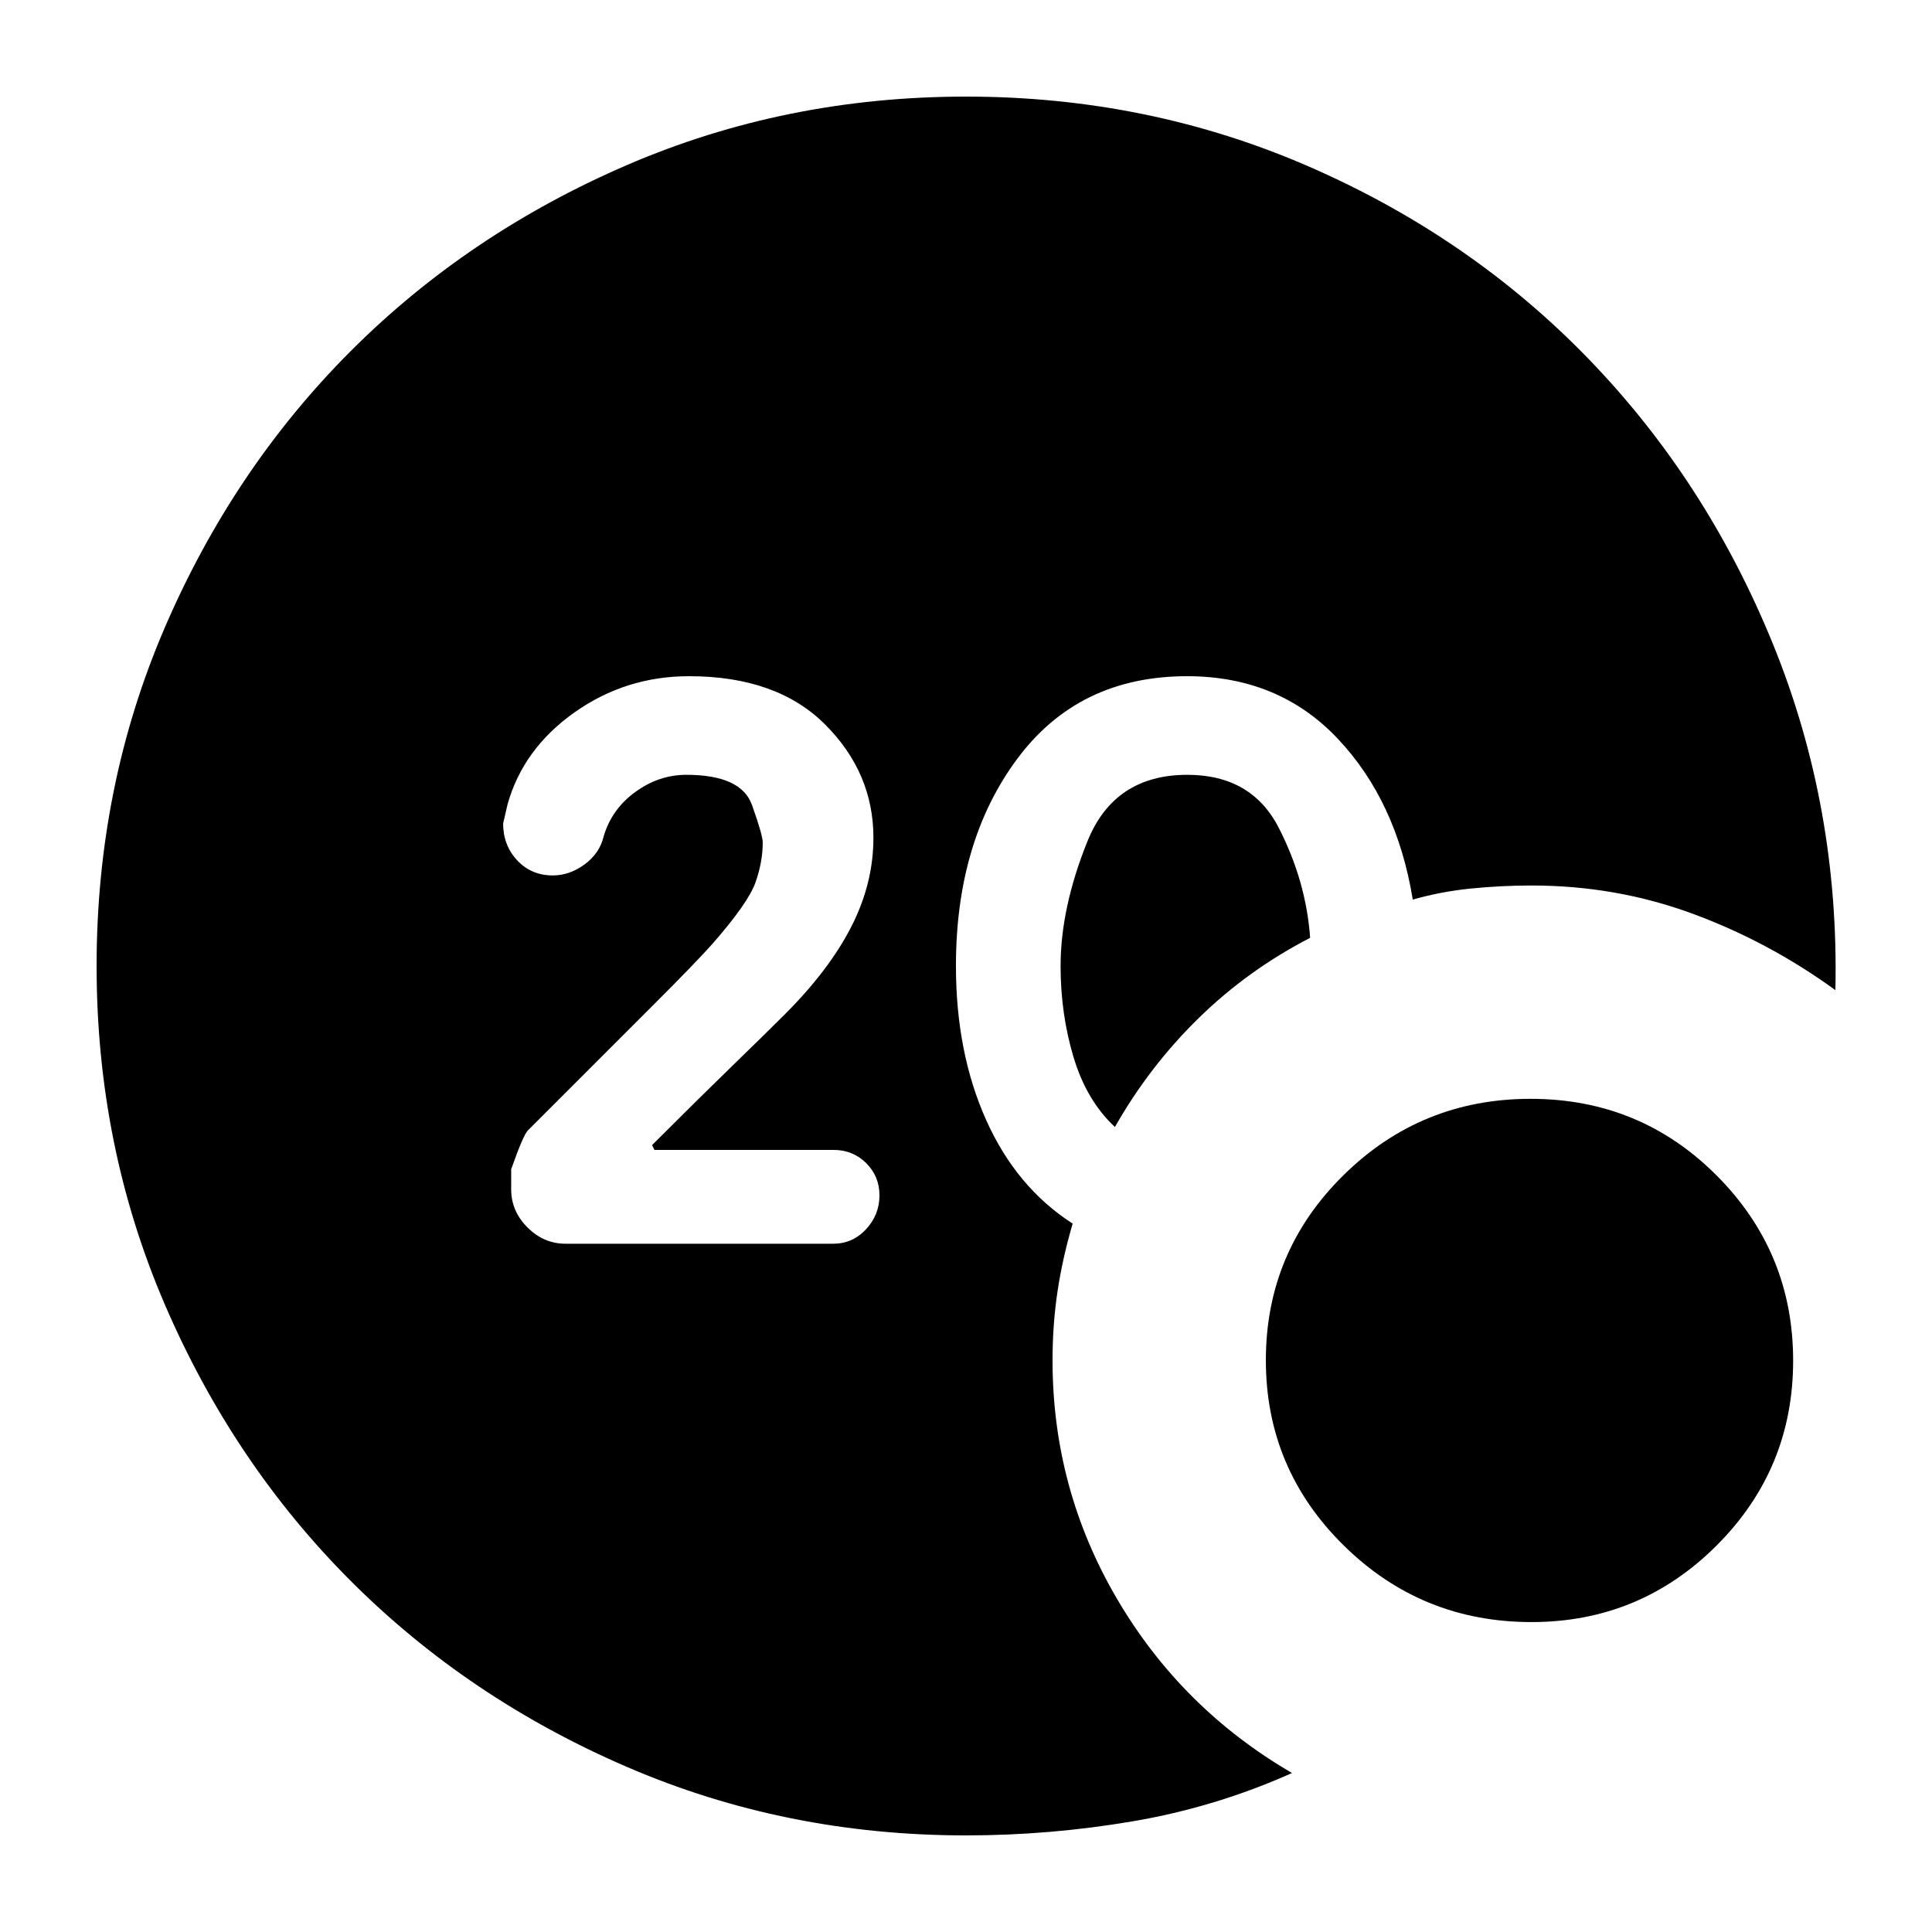 <svg xmlns="http://www.w3.org/2000/svg" height="24" viewBox="0 -960 960 960" width="24"><path d="M480-48q-89.64 0-168.48-34.02-78.84-34.02-137.16-92.34-58.32-58.32-92.34-137.16T48-480q0-89.64 34.02-168.48 34.02-78.84 92.34-137.16 58.32-58.32 137.16-92.34T480-912q90.88 0 170.94 35t138.56 95.5Q848-721 881-639.91T912-468q-33-24-71-38t-80-14q-15 0-30 1.5t-29 5.5q-8-49-37.33-80-29.32-31-74.81-31-53.86 0-84.36 41T475-480q0 43 15 76.5t43 51.5q-5 17-7.5 33.53T523-284q0 63.79 32 118.4Q587-111 642-79q-38 17-79.15 24-41.15 7-82.85 7Zm74-352q-14-13-20.5-34.5T527-480q0-28.86 13.33-61.93Q553.65-575 590-575q32 0 45.5 26.5T651-494q-31 16-55.5 40T554-400Zm207 246q-54.69 0-93.34-38.1-38.66-38.1-38.66-92t38.52-91.9q38.51-38 93-38Q815-414 853-375.9q38 38.1 38 92T852.93-192q-38.07 38-91.93 38ZM414-342q9.68 0 16.34-7.2T437-366q0-9.52-6.61-16.07-6.61-6.55-16.23-6.55H325.2L324-391q23-23 40-39.5t26-25.5q22-22 33-43.51 11-21.51 11-44.22Q434-576 410-600t-67.62-24q-31.5 0-56.94 18-25.44 18-33.22 45.6l-2.22 9.6q0 10.8 7 18.3t17.69 7.5q8.31 0 15.81-5.5t9.5-14.06q4-13.44 15.72-21.94Q327.43-575 341-575q27.31 0 32.66 15 5.34 15 5.34 18.6 0 9.6-3.57 19.8-3.57 10.2-21.43 30.6-8 9-28.5 29.5l-43.58 43.58-19.61 19.61Q260-396 254-379v10q0 10.8 8.1 18.9 8.1 8.1 18.9 8.1h133Z"/></svg>